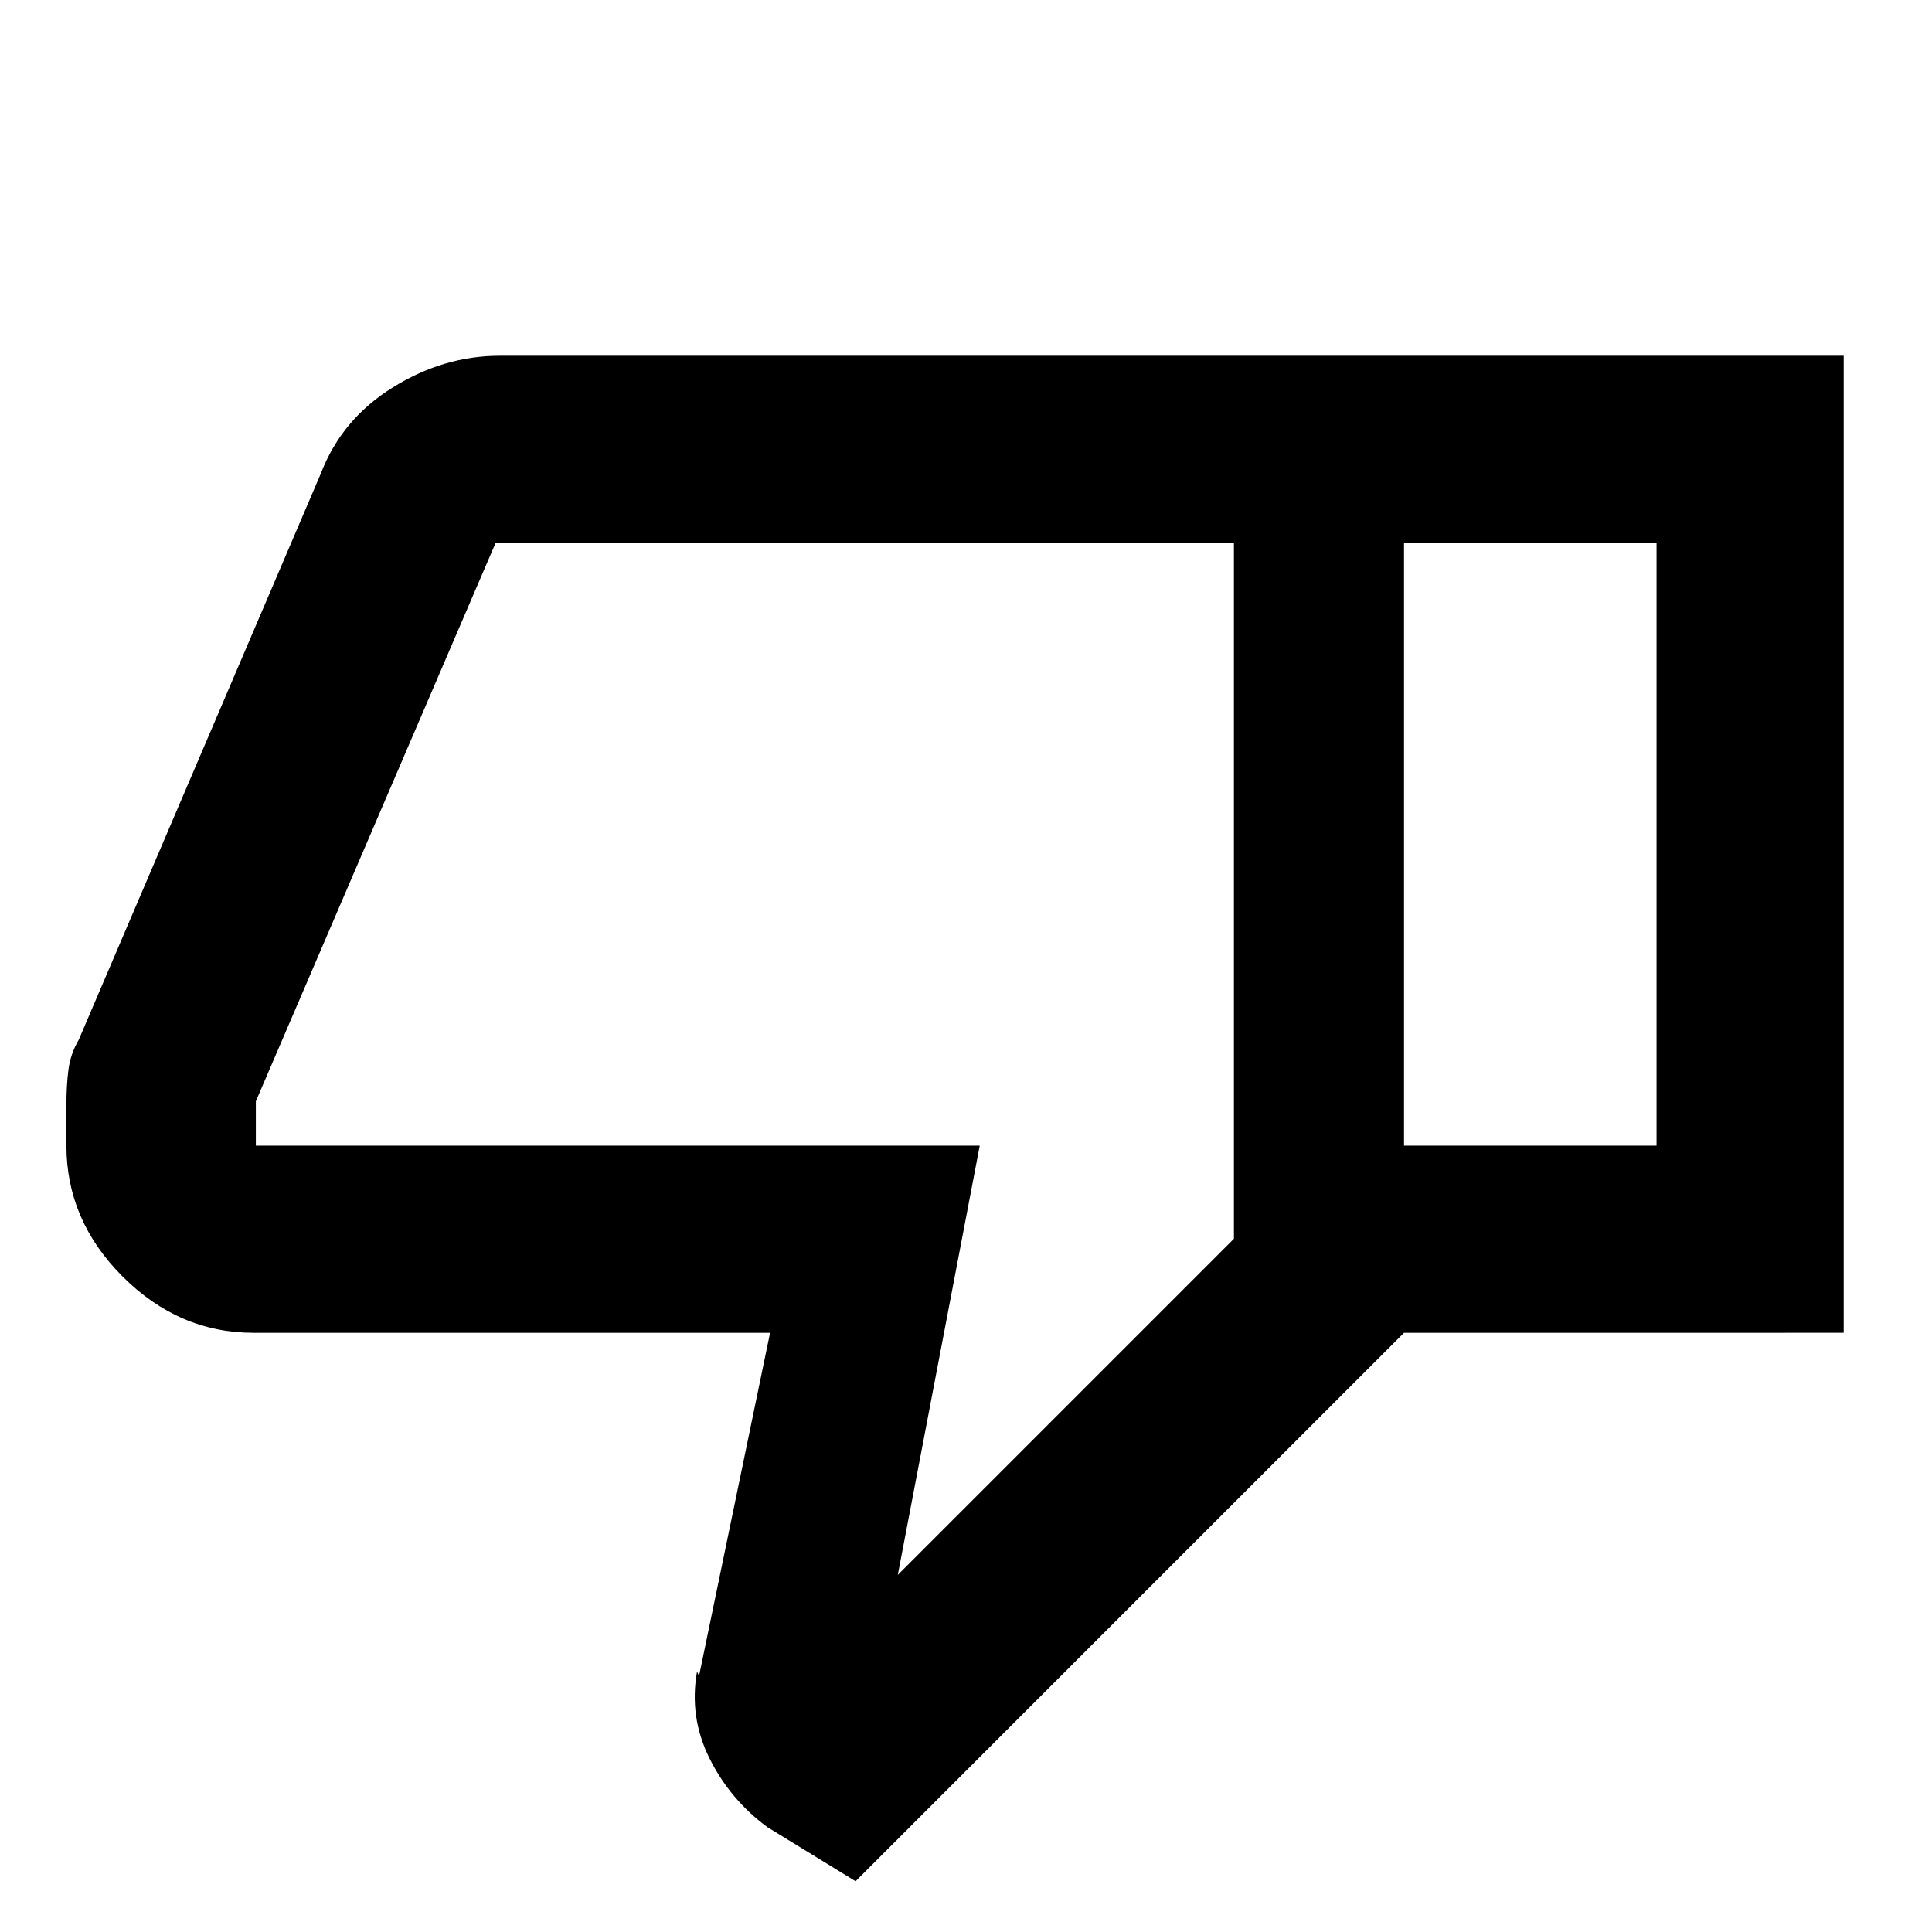 <svg xmlns="http://www.w3.org/2000/svg" height="20" viewBox="0 -960 960 960" width="20"><path d="M248.26-783.22h449.39v485.48L425.13-25.22l-43.87-26.92q-18.59-13.75-28.75-34.22t-6.16-43.07l1 2.21 35.3-170.52H126q-37.11 0-65.06-27.94Q33-353.63 33-390.74v-20.58q0-9.2 1-17.08 1-7.88 5.13-14.95l120.39-281.6q10.33-26.79 35.64-42.53 25.32-15.74 53.1-15.74Zm364.87 93H246.26L127.13-412.76v22.02h359.7l-40.72 213.3 167.02-167.02v-345.76Zm0 345.76v-345.76 345.76Zm84.52 46.72v-93h125.48v-299.48H697.65v-93h218.48v485.48H697.65Z"/></svg>